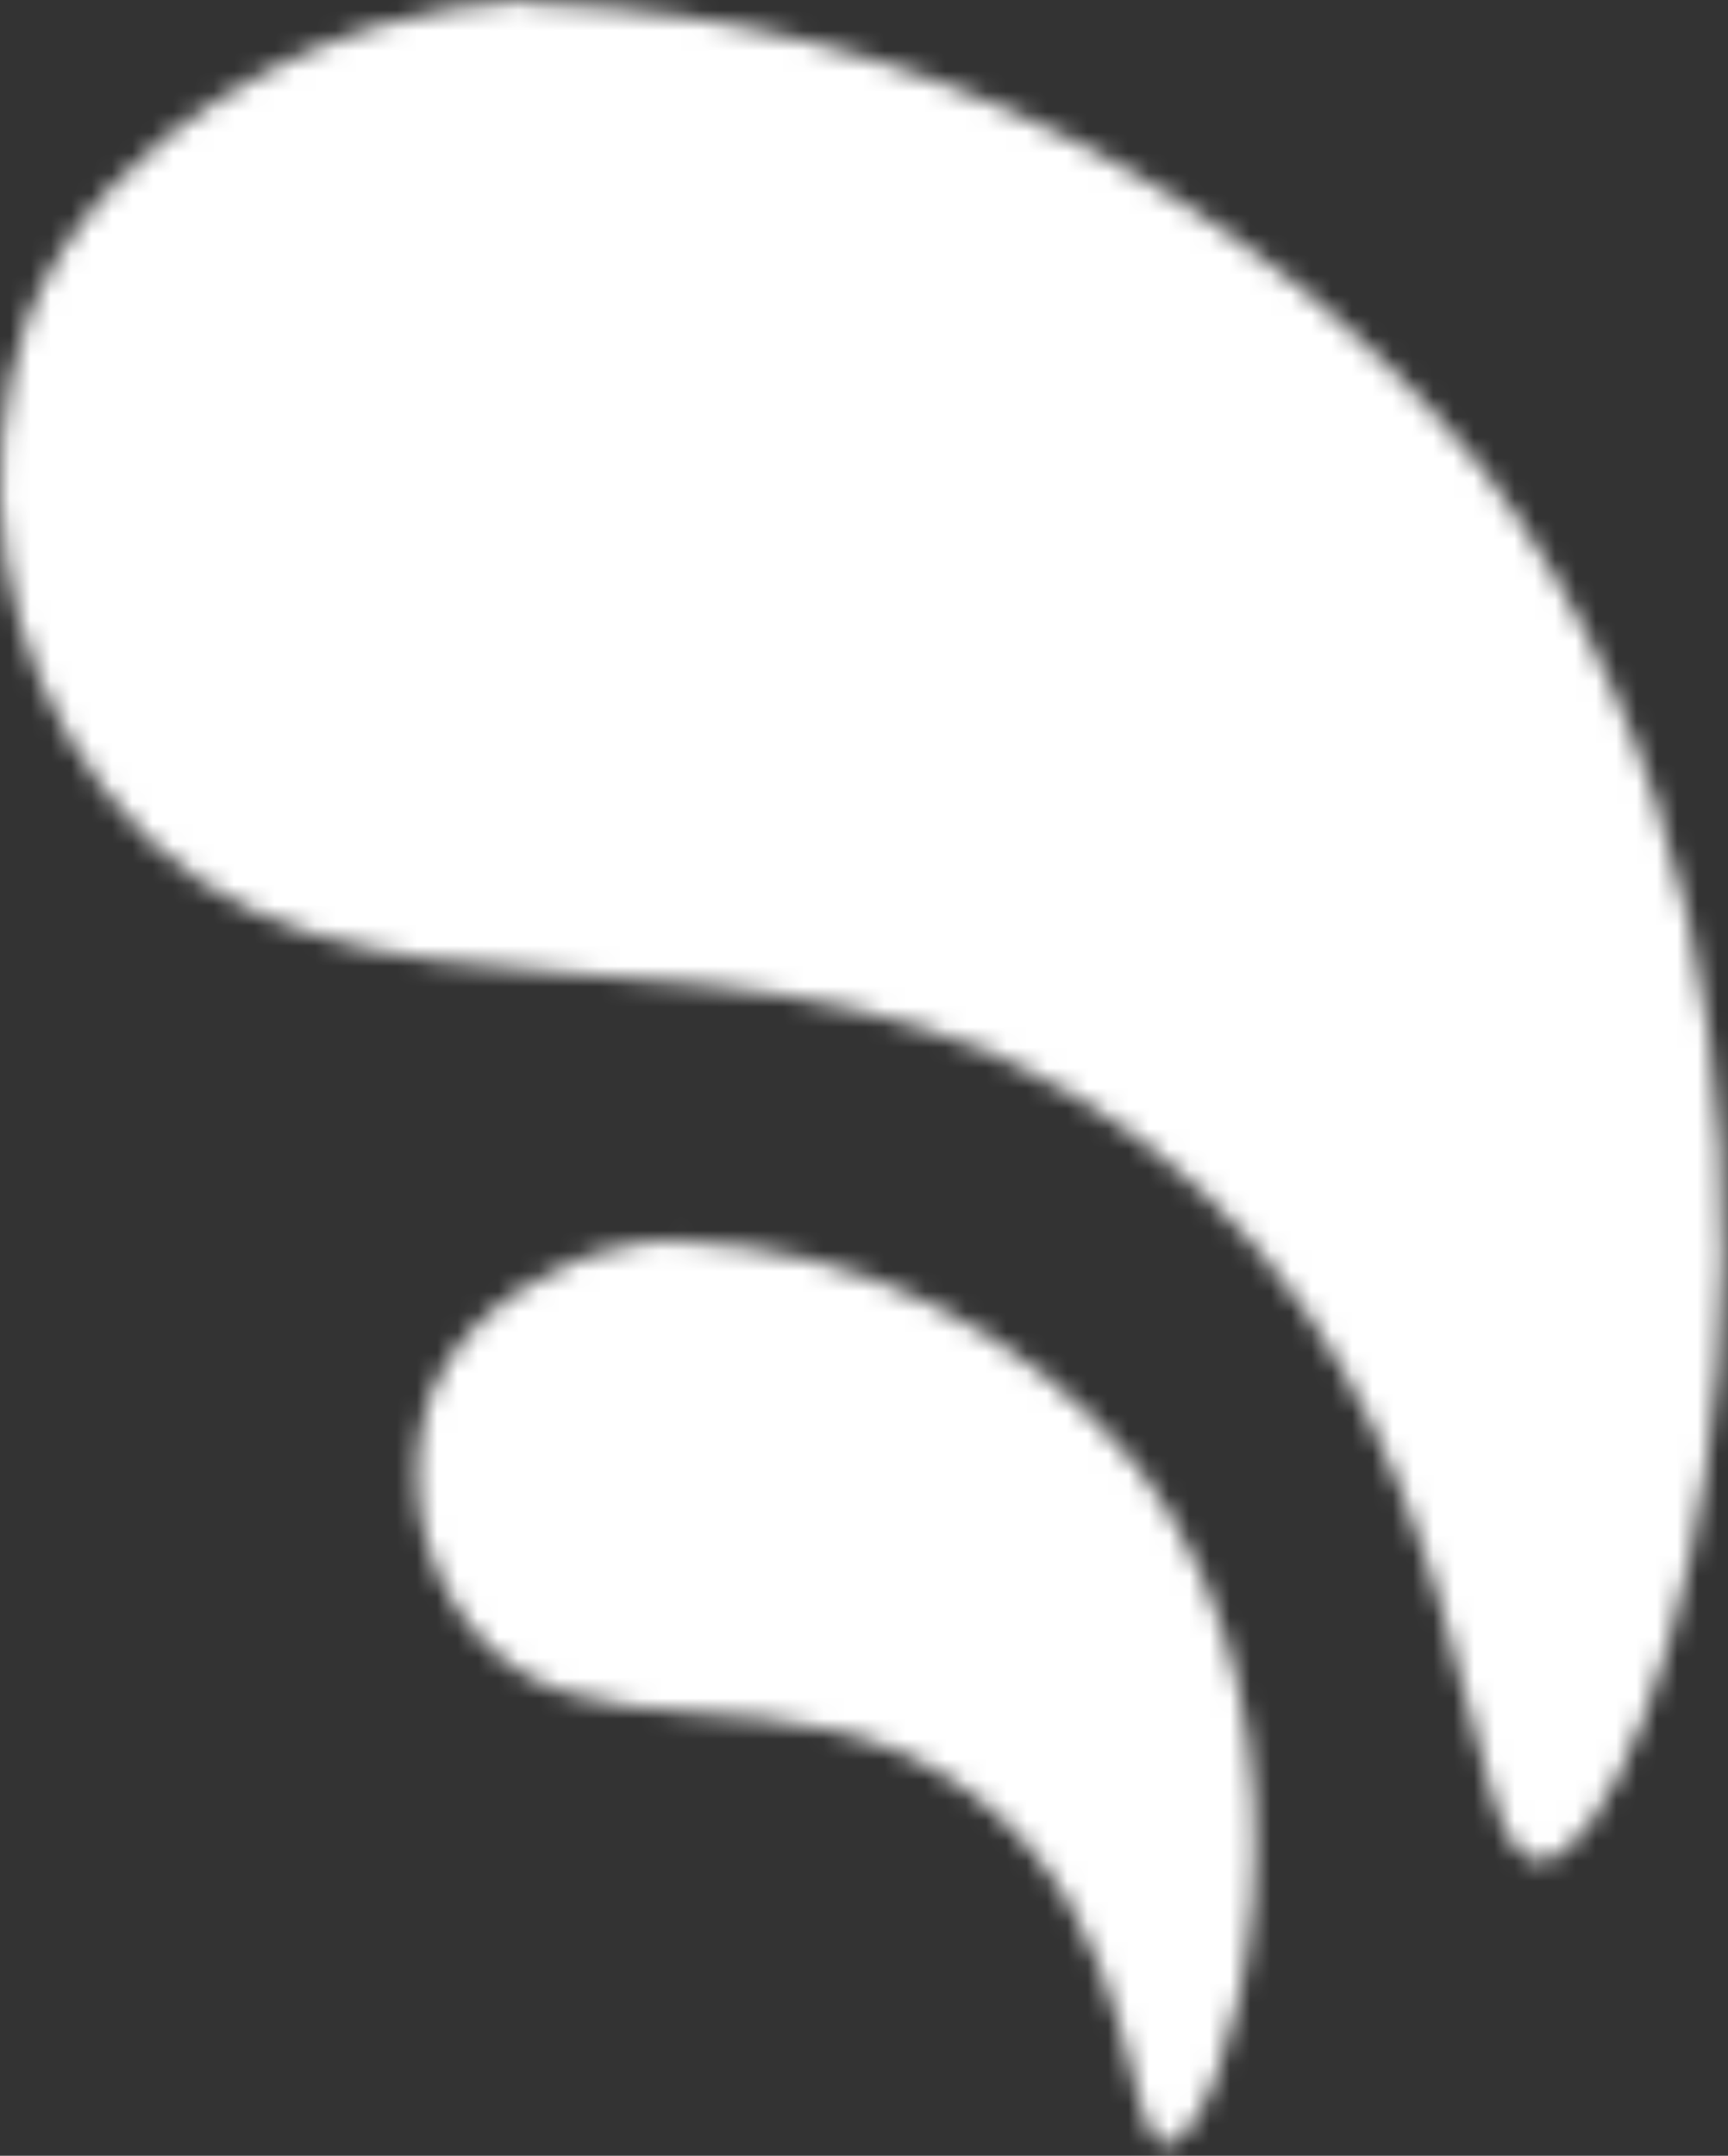 <svg width="85" height="106" viewBox="0 0 85 106" fill="none" xmlns="http://www.w3.org/2000/svg">
<rect x="0" y="0" width="85" height="106" fill="#333333" stroke="none"/>
<mask id="mask0_2357_6283" style="mask-type:luminance" maskUnits="userSpaceOnUse" x="0" y="0" width="85" height="92">
<path d="M26.179 0C23.512 0.099 20.871 0.548 18.322 1.337C16.593 1.858 5.28 5.673 1.335 15.715C0.018 19.562 -0.331 23.674 0.317 27.688C0.965 31.703 2.591 35.496 5.052 38.733C16.463 53.959 37.655 41.993 56.305 56.209C73.584 69.25 71.367 92.072 75.867 91.486C81.963 90.866 93.766 50.177 72.9 23.018C67.282 16.193 60.285 10.632 52.369 6.699C44.452 2.766 35.794 0.55 26.961 0.196H26.081" fill="white"/>
</mask>
<g mask="url(#mask0_2357_6283)">
<path d="M51.897 -47.404L-47.279 40.463L40.371 139.395L139.547 51.528L51.897 -47.404Z" fill="url(#paint0_linear_2357_6283)"/>
</g>
<mask id="mask1_2357_6283" style="mask-type:luminance" maskUnits="userSpaceOnUse" x="20" y="60" width="42" height="46">
<path d="M33.259 60.946C31.962 60.995 30.677 61.213 29.437 61.596C28.597 61.85 23.095 63.705 21.177 68.589C20.536 70.46 20.366 72.46 20.681 74.412C20.997 76.364 21.788 78.209 22.984 79.783C28.534 87.188 38.84 81.368 47.909 88.282C56.313 94.624 55.235 105.723 57.423 105.438C60.388 105.136 66.128 85.348 55.98 72.14C53.248 68.822 49.845 66.117 45.995 64.204C42.145 62.292 37.935 61.214 33.639 61.041H33.211" fill="white"/>
</mask>
<g mask="url(#mask1_2357_6283)">
<path d="M45.766 37.894L-2.465 80.625L40.161 128.738L88.393 86.006L45.766 37.894Z" fill="url(#paint1_linear_2357_6283)"/>
</g>
<defs>
<linearGradient id="paint0_linear_2357_6283" x1="-442.263" y1="473.47" x2="42.952" y2="43.584" gradientUnits="userSpaceOnUse">
<stop stop-color="white"/>
</linearGradient>
<linearGradient id="paint1_linear_2357_6283" x1="-194.553" y1="291.205" x2="41.417" y2="82.143" gradientUnits="userSpaceOnUse">
<stop stop-color="white"/>
</linearGradient>
</defs>
</svg>

